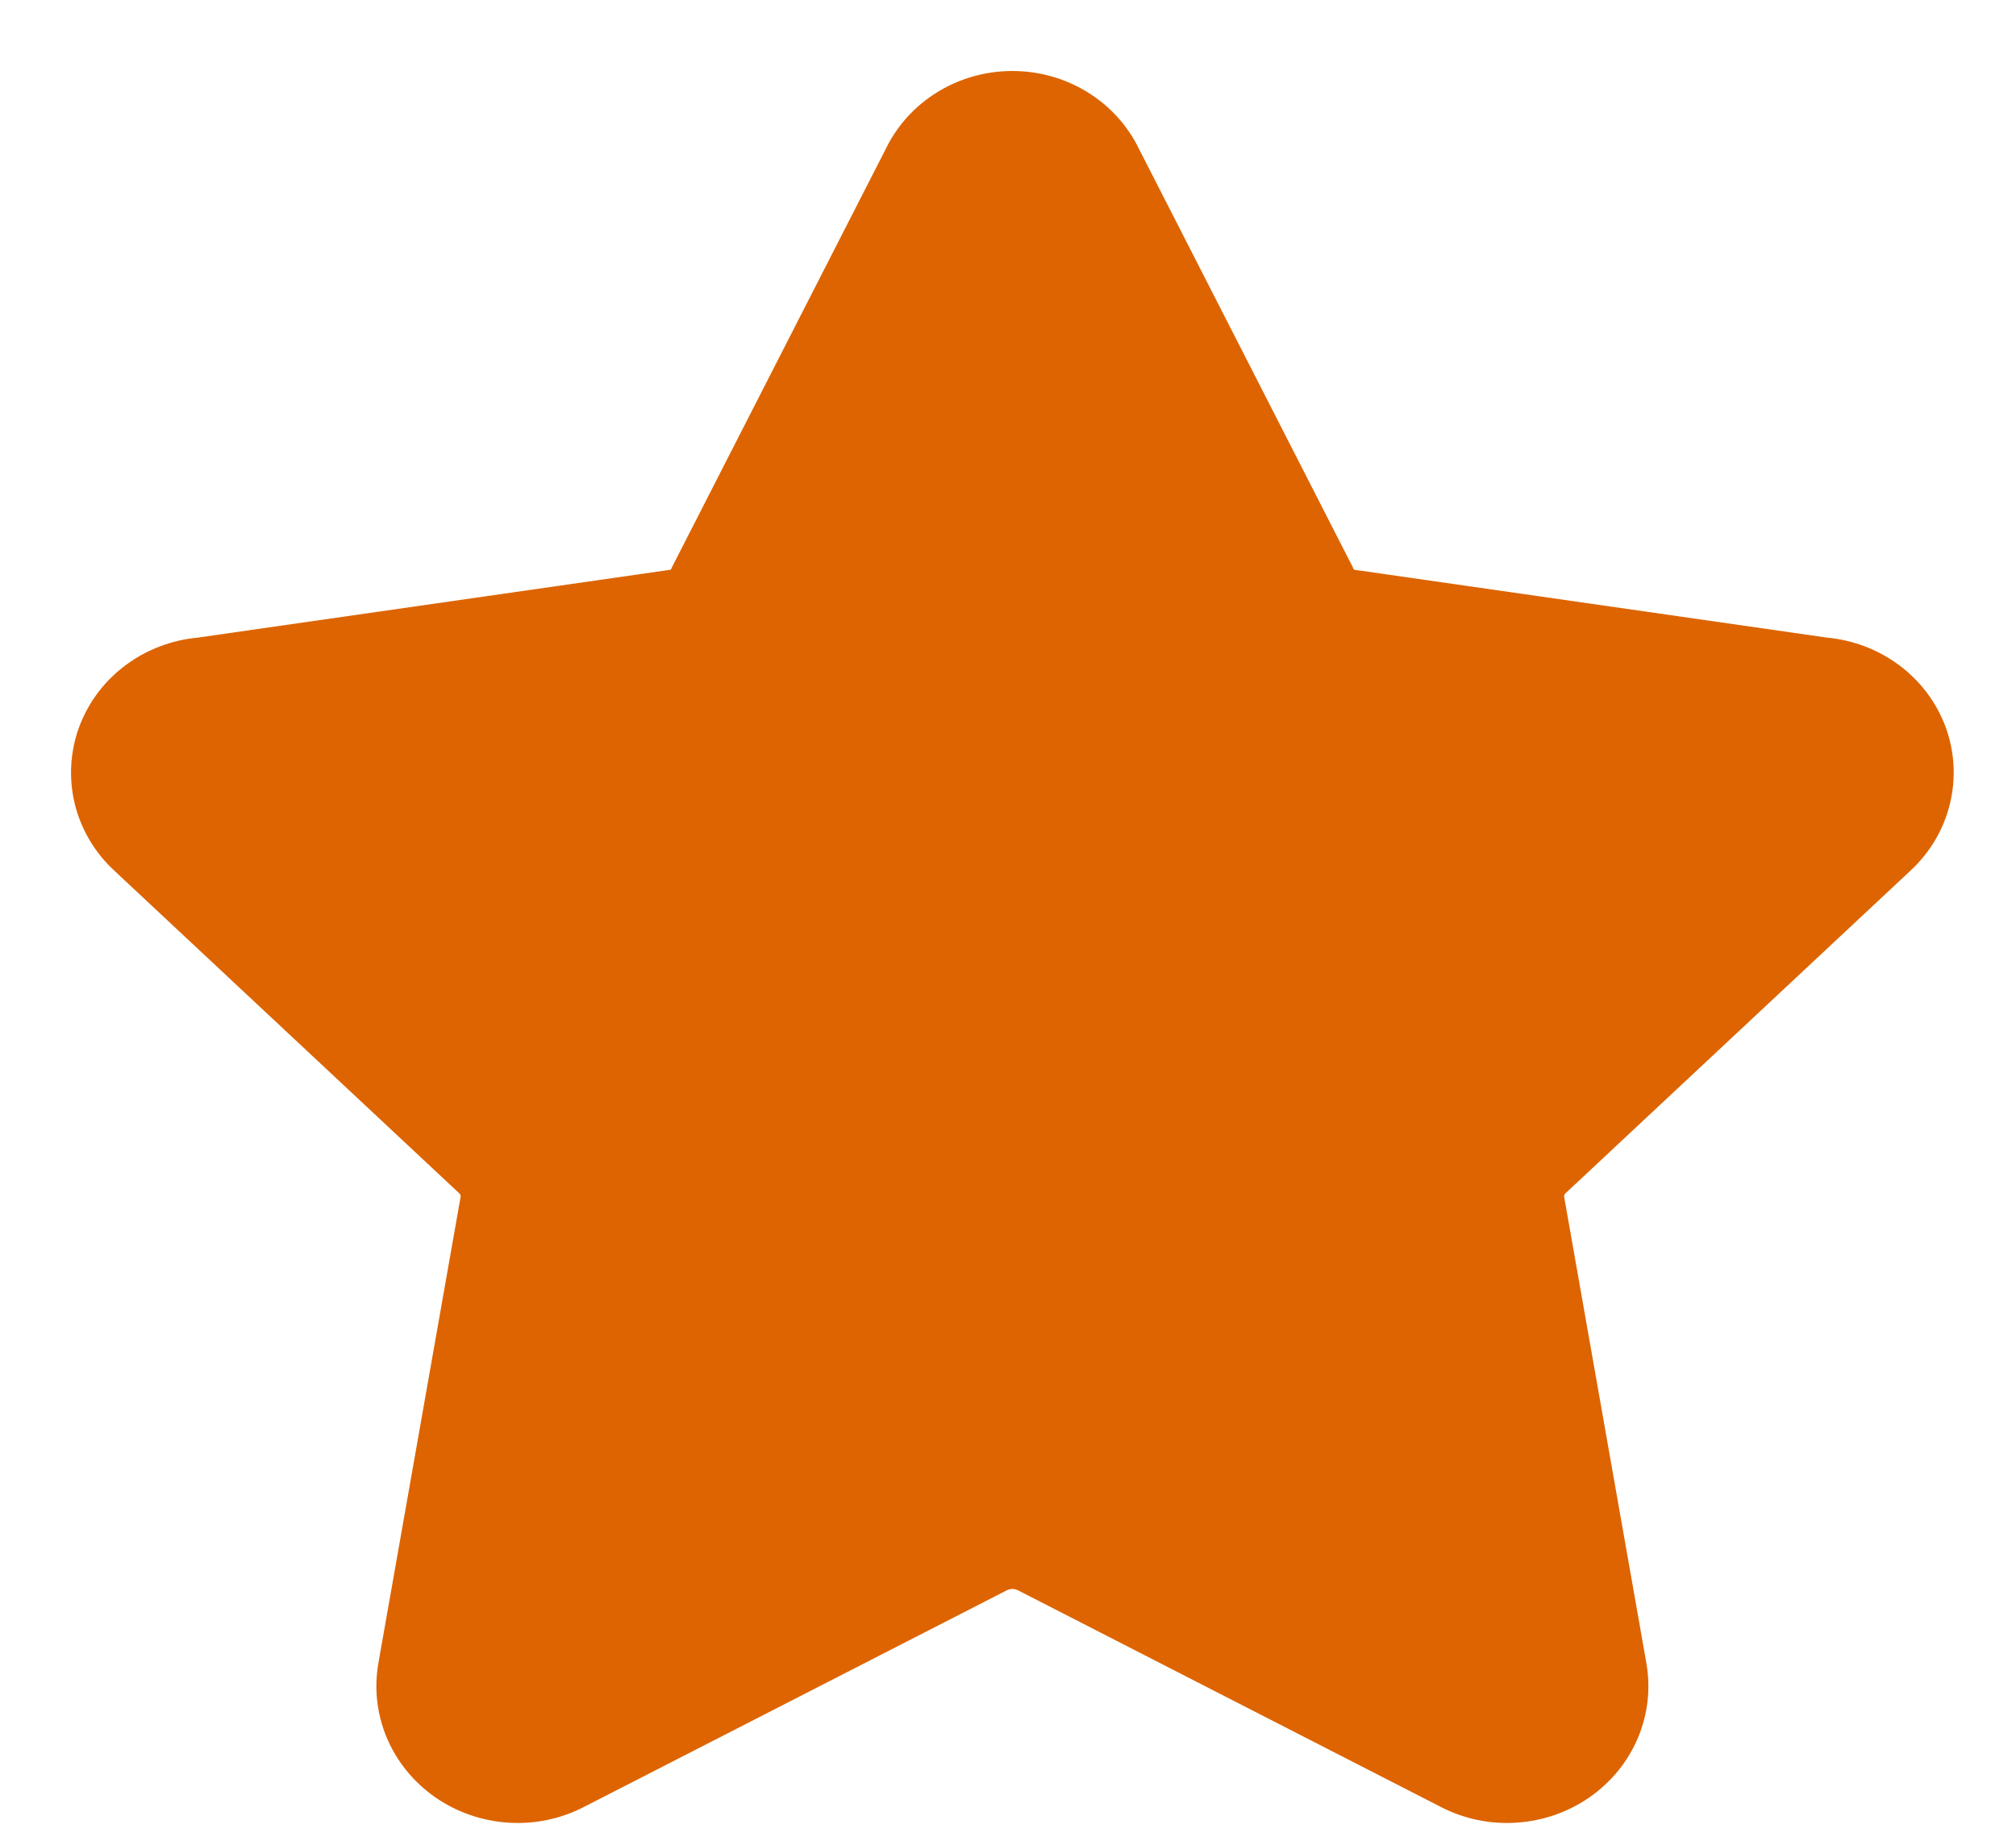 <svg width="23" height="21" viewBox="0 0 23 21" fill="none" xmlns="http://www.w3.org/2000/svg">
<path fill-rule="evenodd" clip-rule="evenodd" d="M11.55 0.81C11.245 0.81 10.947 0.894 10.691 1.053C10.437 1.21 10.235 1.433 10.107 1.696L7.67 6.464C7.666 6.473 7.661 6.483 7.657 6.492C7.656 6.495 7.654 6.497 7.652 6.498C7.65 6.5 7.647 6.501 7.644 6.501C7.635 6.502 7.626 6.503 7.616 6.505L2.252 7.275C1.956 7.303 1.673 7.411 1.436 7.587C1.191 7.768 1.006 8.015 0.902 8.297C0.799 8.579 0.783 8.884 0.854 9.175C0.926 9.465 1.083 9.729 1.305 9.934L5.232 13.607L5.241 13.615C5.246 13.62 5.251 13.626 5.253 13.633C5.255 13.64 5.256 13.648 5.255 13.655L5.254 13.66L4.318 18.968L4.318 18.97C4.266 19.257 4.299 19.553 4.412 19.824C4.526 20.095 4.716 20.329 4.96 20.501C5.204 20.672 5.493 20.774 5.794 20.794C6.094 20.815 6.394 20.753 6.66 20.616L6.662 20.615L11.495 18.139C11.512 18.132 11.531 18.128 11.55 18.128C11.569 18.128 11.588 18.132 11.605 18.139L16.438 20.615L16.439 20.616C16.705 20.753 17.006 20.815 17.306 20.794C17.607 20.774 17.896 20.672 18.14 20.501C18.385 20.329 18.574 20.095 18.688 19.824C18.801 19.553 18.834 19.258 18.782 18.97L18.782 18.968L17.846 13.66L17.846 13.655C17.844 13.648 17.845 13.64 17.847 13.633C17.849 13.626 17.854 13.62 17.859 13.615L17.868 13.607L21.795 9.934C22.017 9.729 22.174 9.465 22.245 9.175C22.317 8.884 22.301 8.579 22.198 8.297C22.094 8.015 21.909 7.768 21.664 7.587C21.427 7.411 21.145 7.303 20.848 7.275L15.484 6.505C15.474 6.503 15.465 6.502 15.456 6.501C15.453 6.501 15.45 6.5 15.448 6.498C15.446 6.497 15.444 6.495 15.443 6.492C15.439 6.483 15.434 6.473 15.43 6.464L12.993 1.696C12.865 1.433 12.663 1.21 12.409 1.053C12.153 0.894 11.855 0.81 11.55 0.81Z" fill="#DD6400"/>
</svg>
